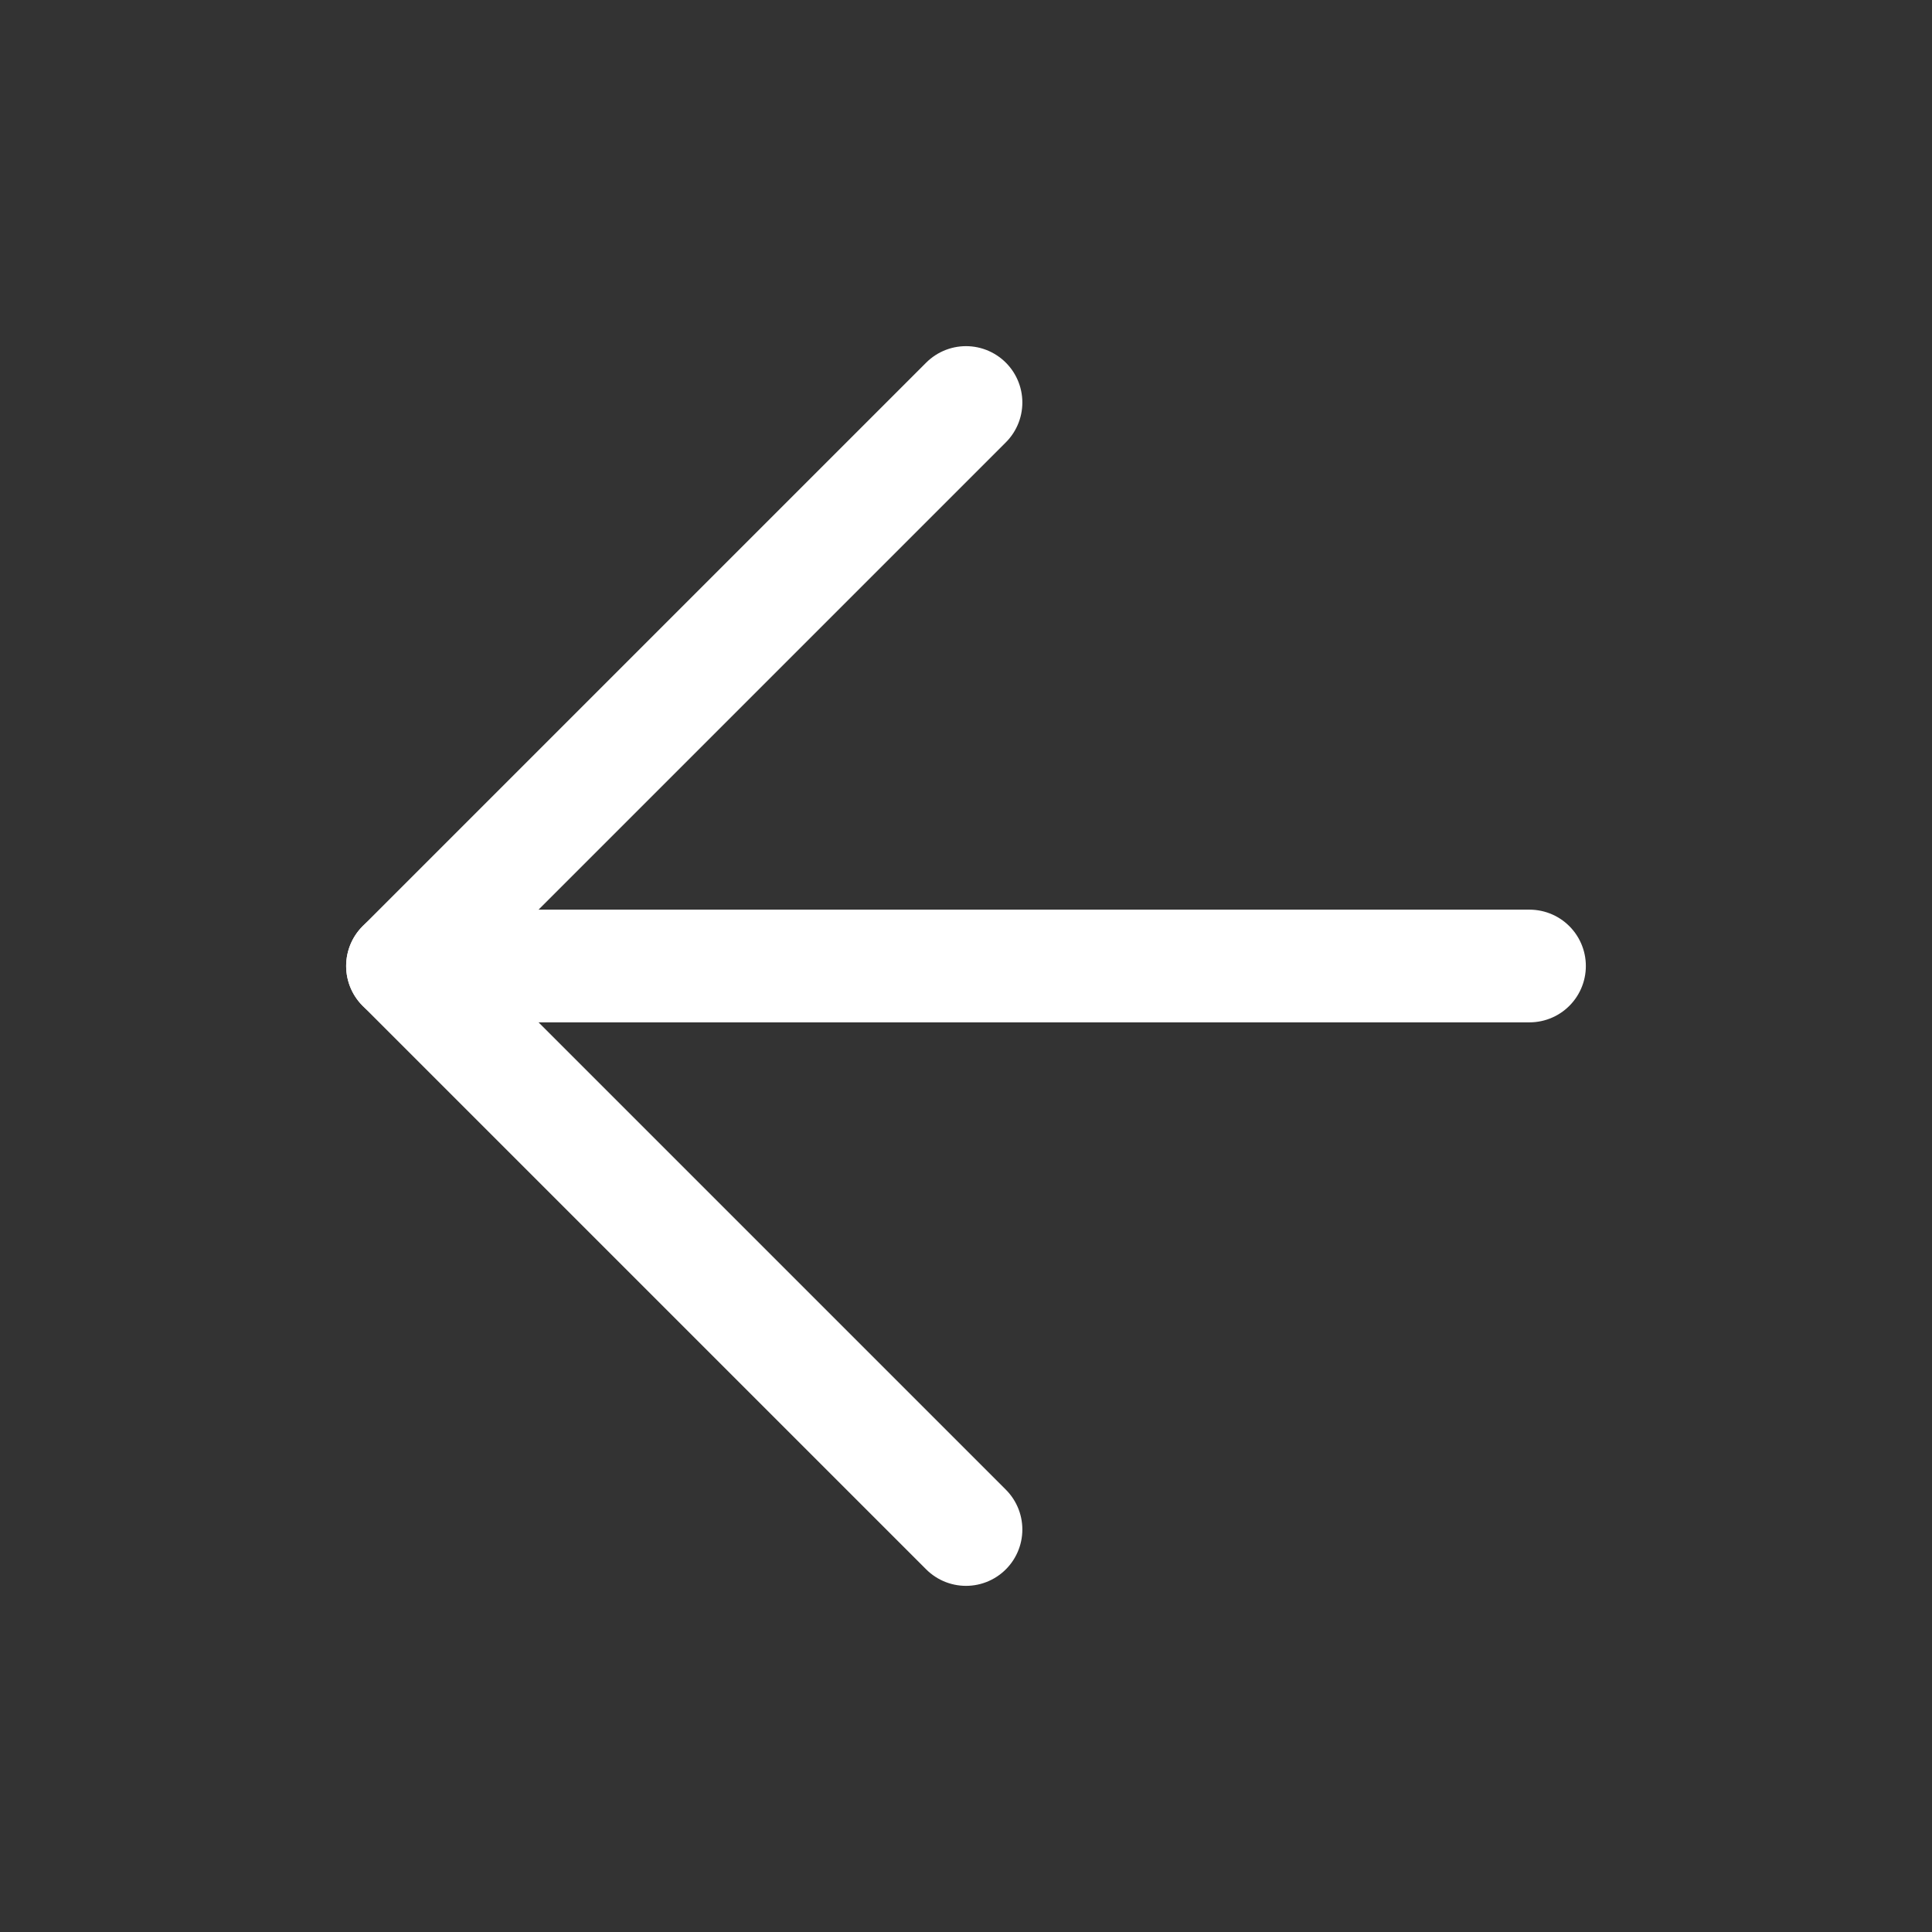 <svg width="24" height="24" viewBox="0 0 24 24" fill="none" xmlns="http://www.w3.org/2000/svg">
<rect x="0" y="0" width="24" height="24" fill="#333333" stroke="none"/>
<path d="M19 12H5" stroke="white" stroke-width="1.4" stroke-linecap="round" stroke-linejoin="round"/>
<path d="M12 19L5 12L12 5" stroke="white" stroke-width="1.4" stroke-linecap="round" stroke-linejoin="round"/>
</svg>
